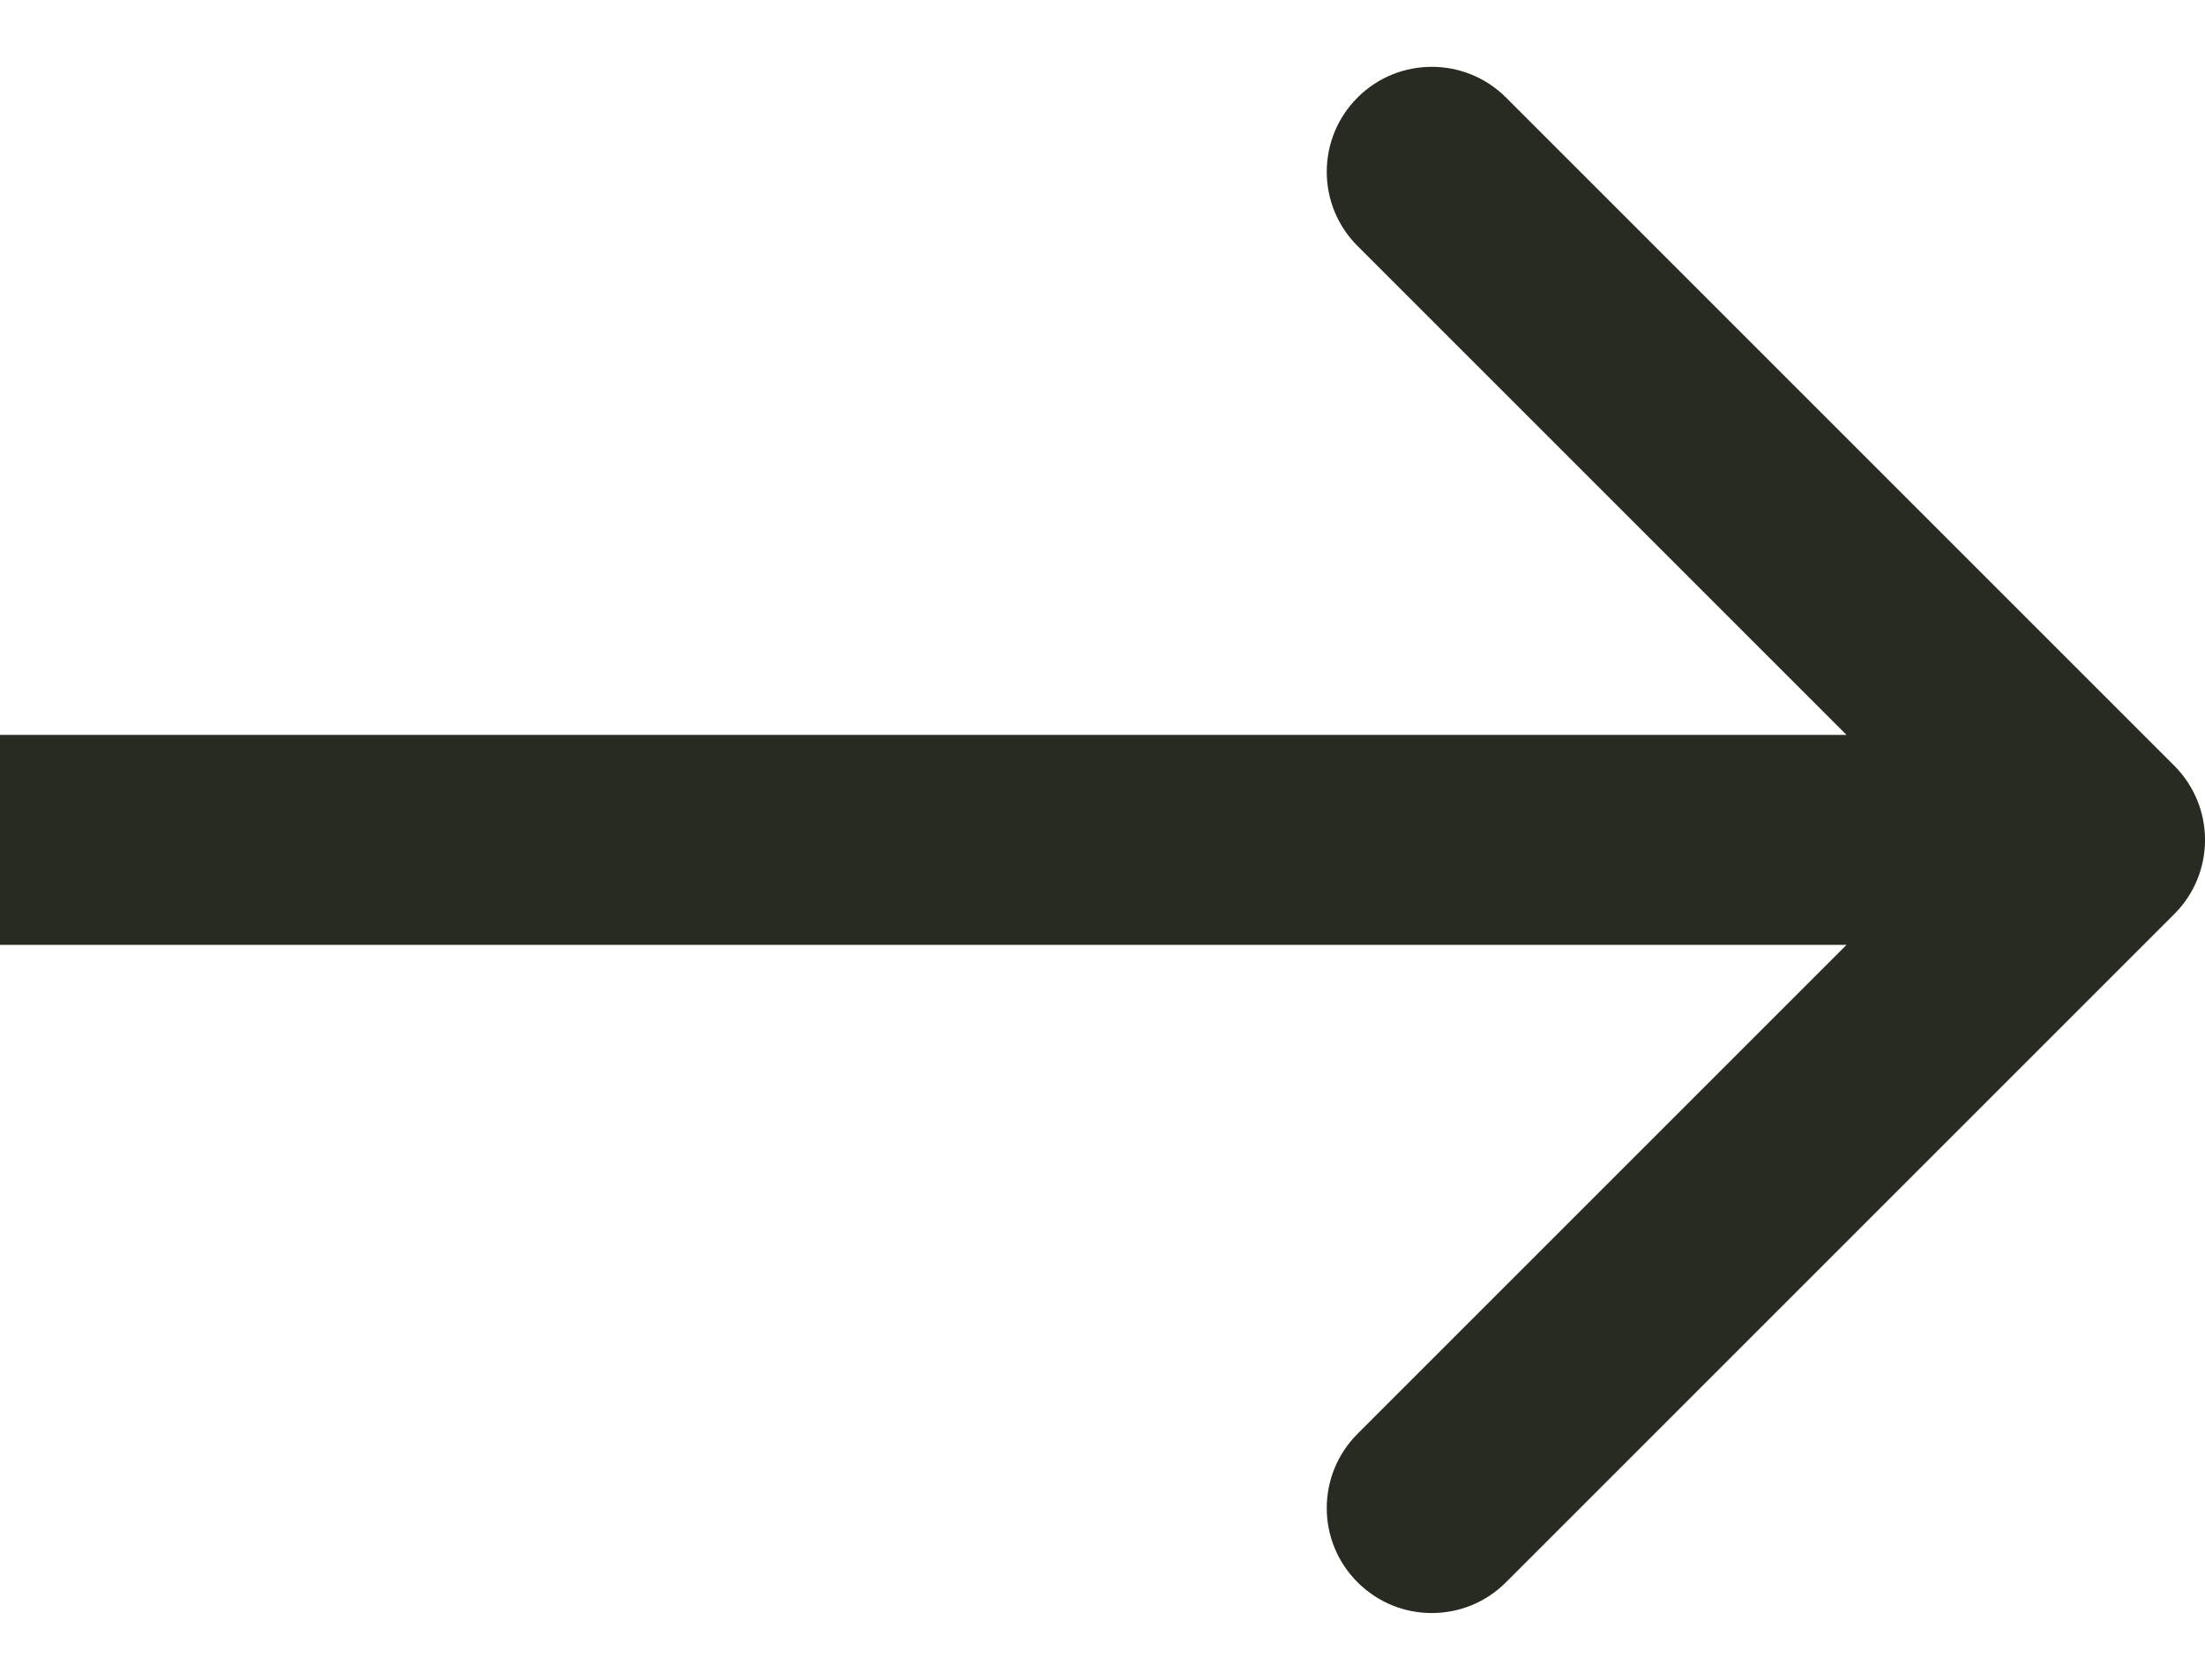 <svg width="21" height="16" viewBox="0 0 21 16" fill="none" xmlns="http://www.w3.org/2000/svg">
<path fill-rule="evenodd" clip-rule="evenodd" d="M14.343 0.929L20.707 7.293C21.098 7.684 21.098 8.317 20.707 8.707L14.343 15.071C13.953 15.462 13.319 15.462 12.929 15.071C12.538 14.681 12.538 14.048 12.929 13.657L17.586 9H0V7H17.586L12.929 2.343C12.538 1.953 12.538 1.32 12.929 0.929C13.319 0.539 13.953 0.539 14.343 0.929Z" fill="#282B22"/>
</svg>
